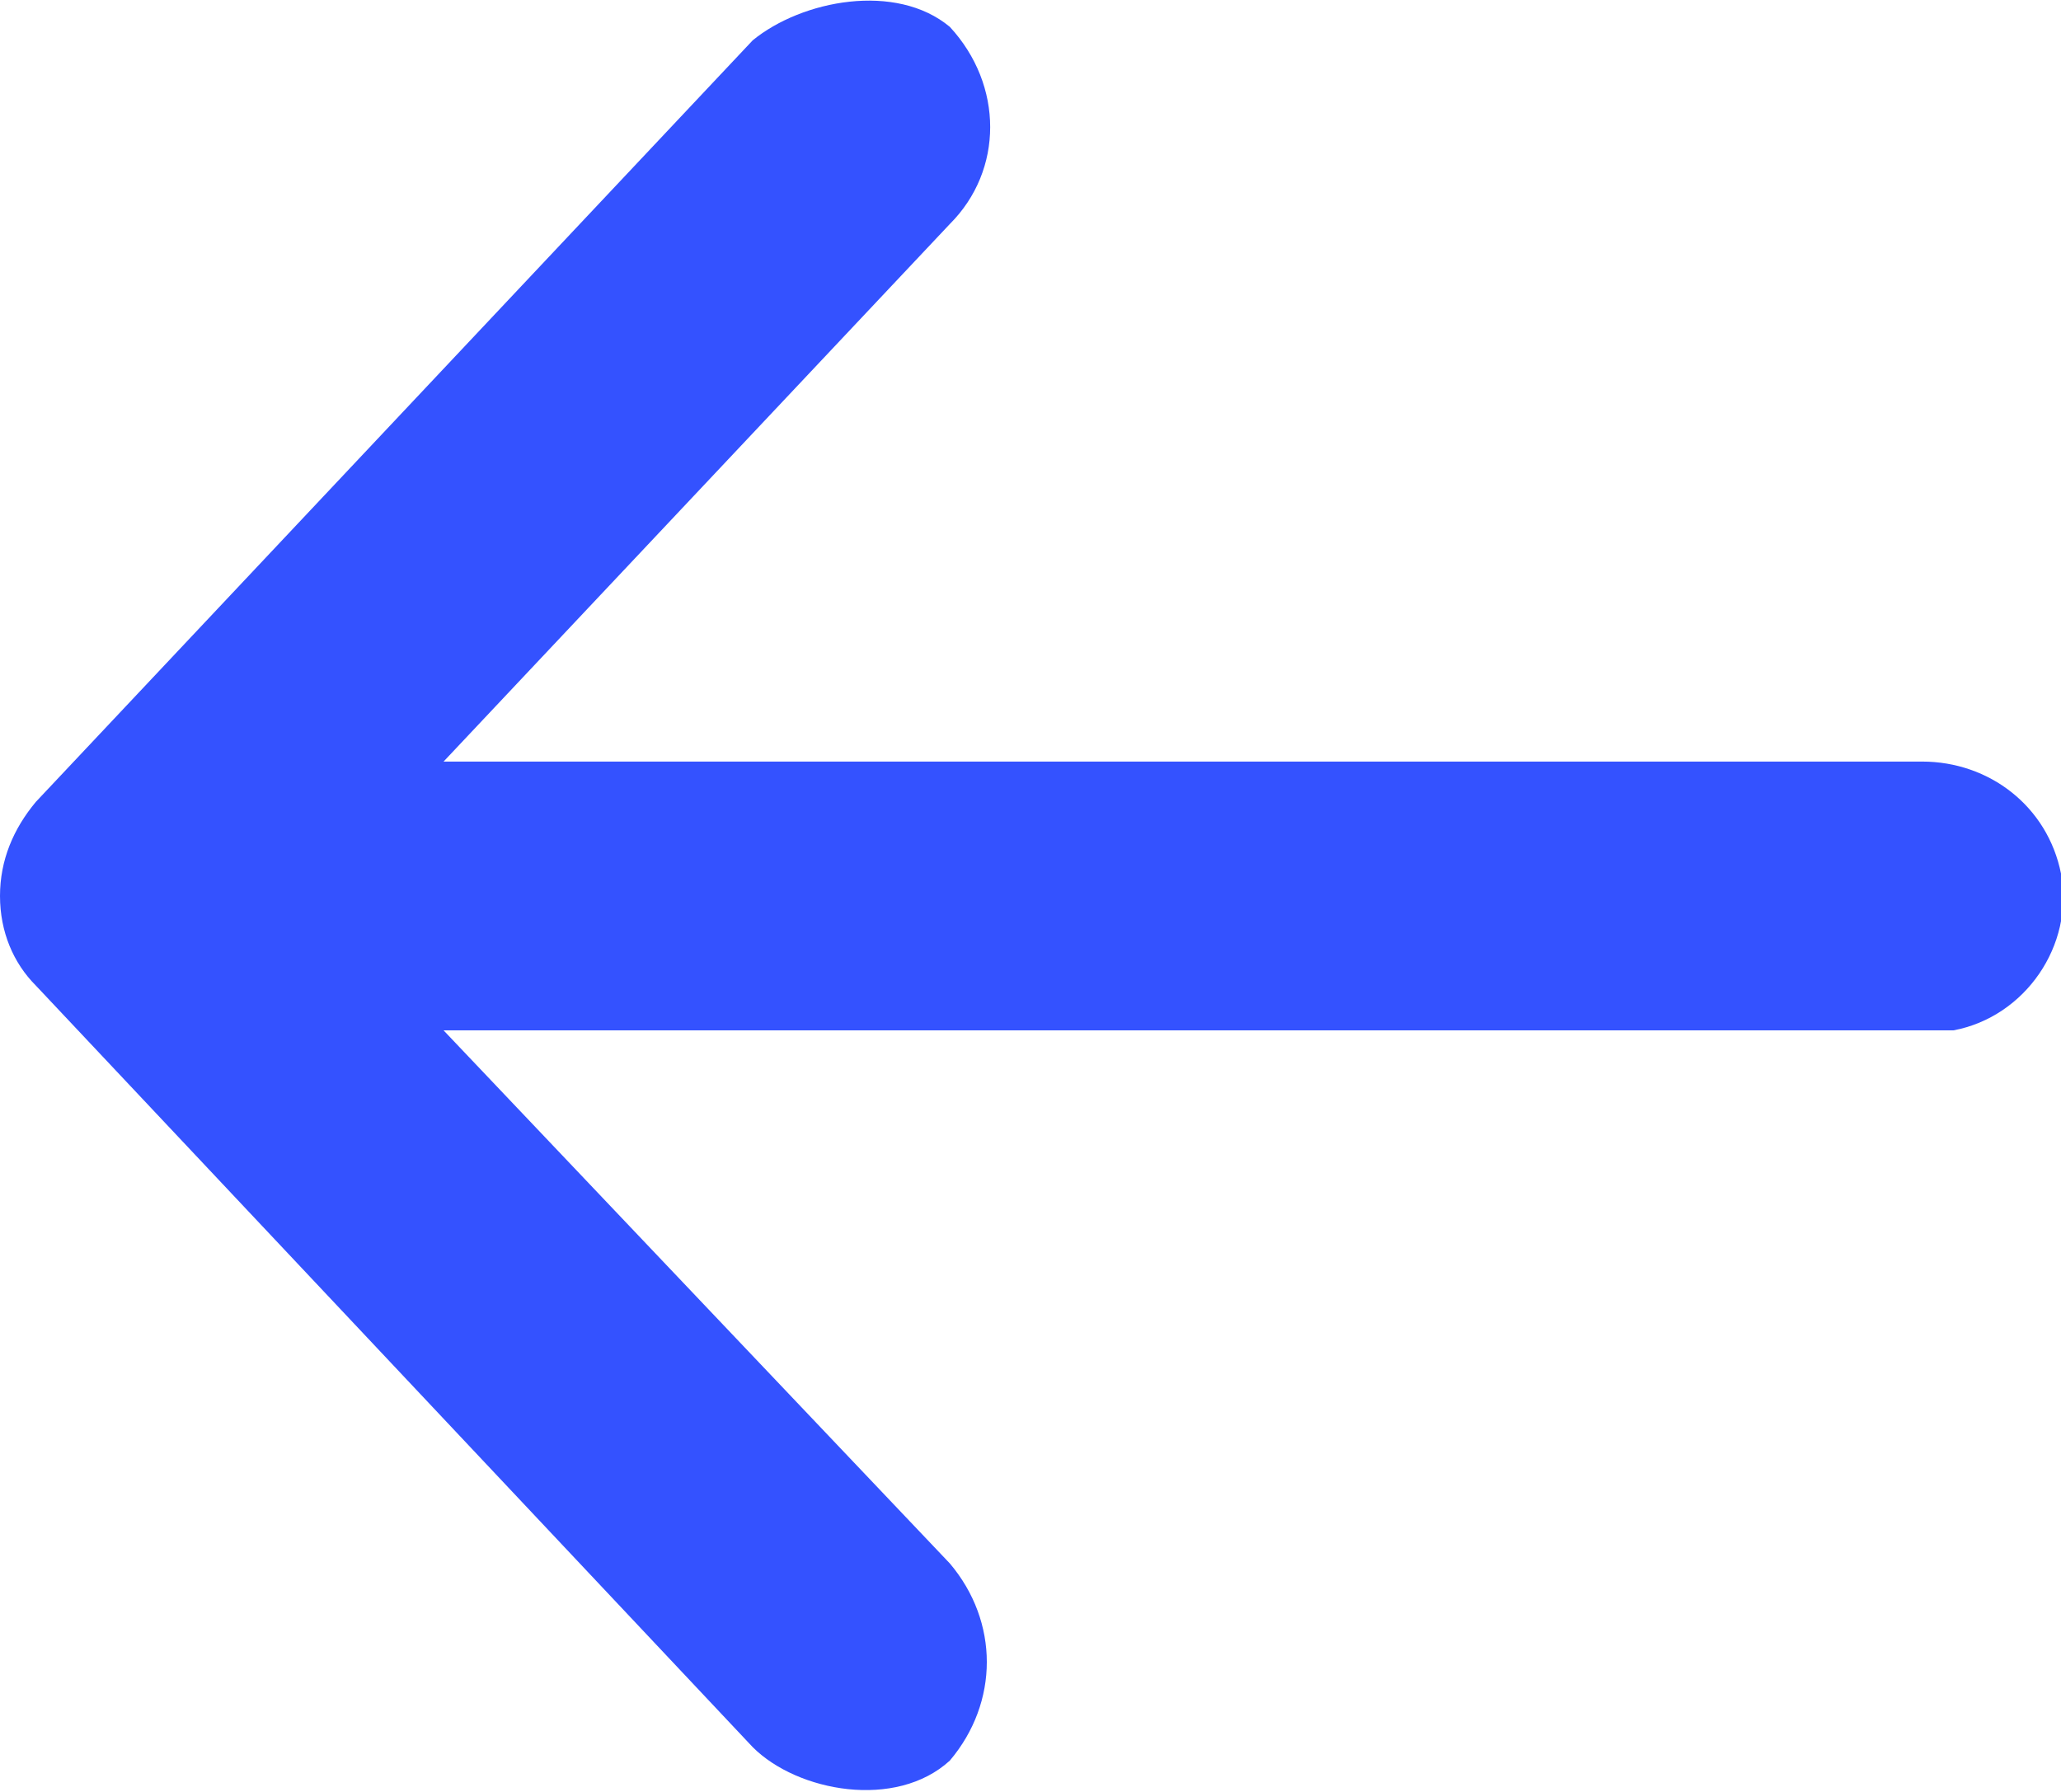 <?xml version="1.0" encoding="utf-8"?>
<!-- Generator: Adobe Illustrator 23.0.1, SVG Export Plug-In . SVG Version: 6.00 Build 0)  -->
<!DOCTYPE svg PUBLIC "-//W3C//DTD SVG 1.1//EN" "http://www.w3.org/Graphics/SVG/1.1/DTD/svg11.dtd">
<svg version="1.1" id="Layer_1" xmlns:x="http://ns.adobe.com/Extensibility/1.0/" xmlns:i="http://ns.adobe.com/AdobeIllustrator/10.0/" xmlns:graph="http://ns.adobe.com/Graphs/1.0/"
	 xmlns="http://www.w3.org/2000/svg" xmlns:xlink="http://www.w3.org/1999/xlink" x="0px" y="0px" viewBox="0 0 46 40"
	 style="enable-background:new 0 0 46 40;" xml:space="preserve">
<style type="text/css">
	.st0{fill:#3452FF;}
</style>

<path class="st0" d="M0.8,22l16,17c1,1,3.2,1.4,4.4,0.3c1.1-1.3,1.1-3.1,0-4.4L9.9,23H43c0.2,0,0.4,0,0.6,0c1.6-0.3,2.7-1.9,2.4-3.5
	C45.7,18,44.4,17,42.9,17h-33L21.2,5c1.2-1.2,1.2-3.1,0-4.4C20-0.4,17.9,0,16.8,0.9l-16,17C0.3,18.5,0,19.2,0,20
	C0,20.8,0.3,21.5,0.8,22z"/>
</svg>
